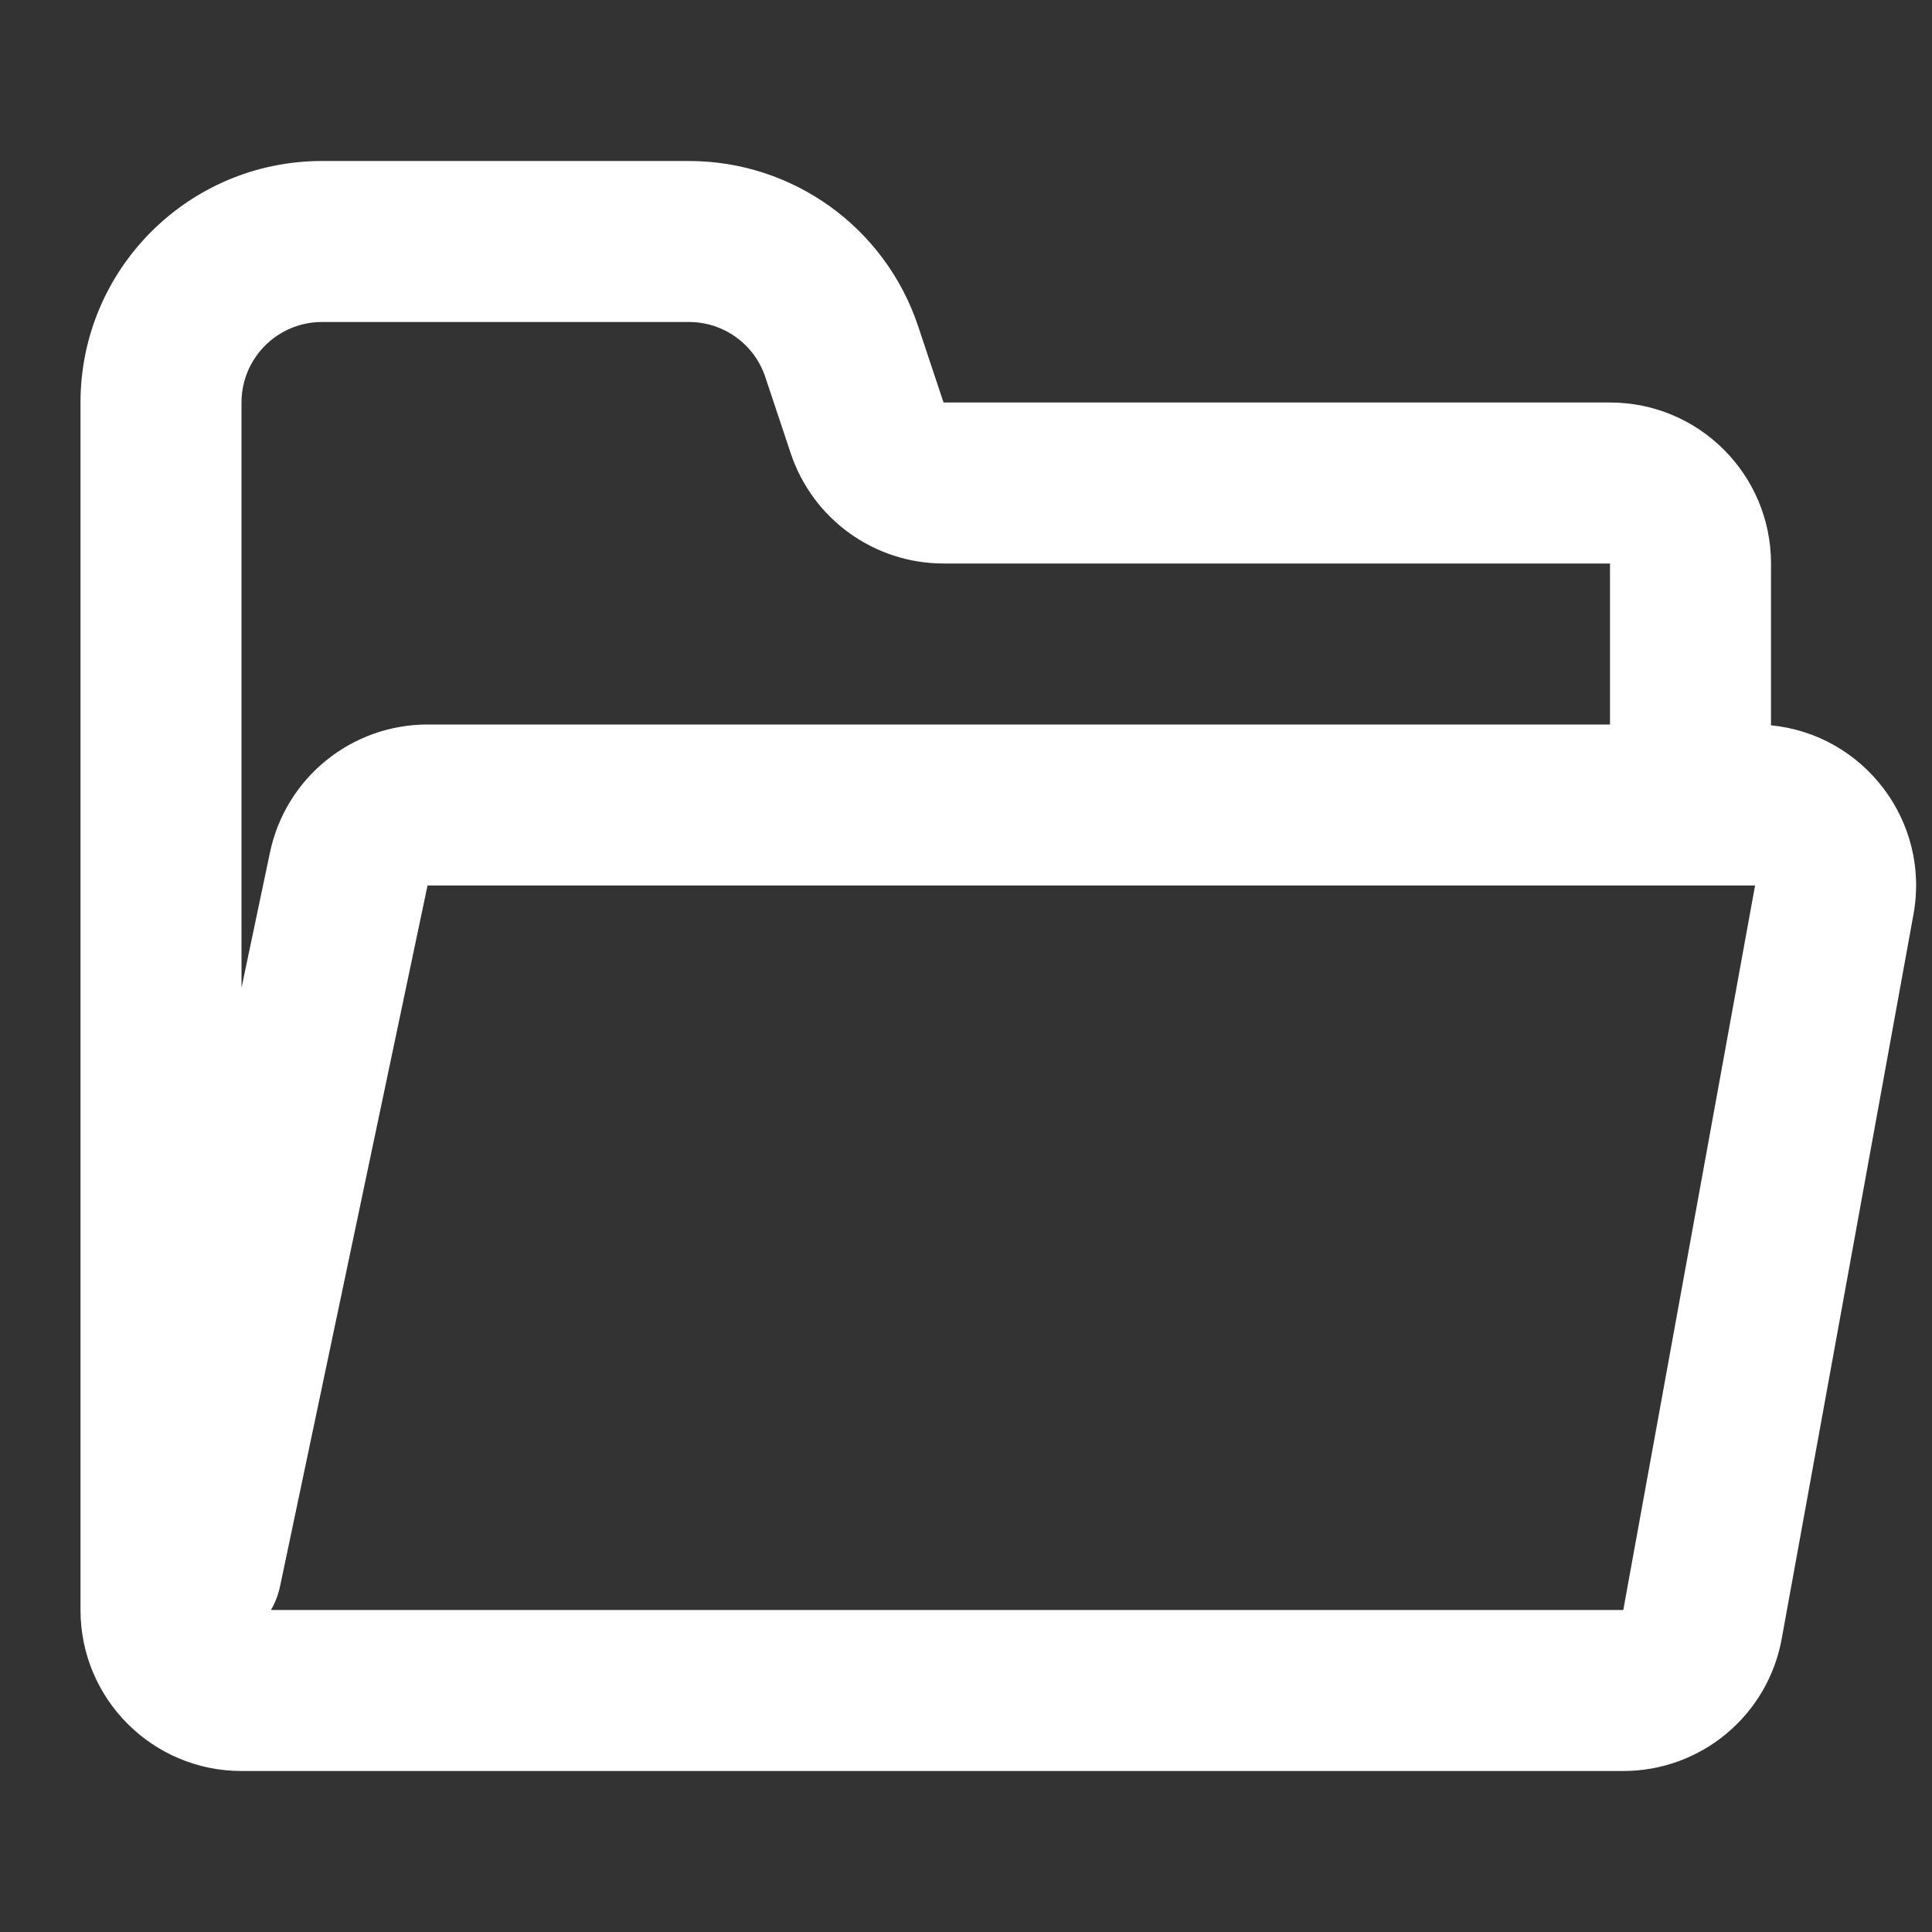 <?xml version="1.0" encoding="utf-8"?><!-- Uploaded to: SVG Repo, www.svgrepo.com, Generator: SVG Repo Mixer Tools -->
<svg width="800px" height="800px" viewBox="0 0 24 24" fill="none" xmlns="http://www.w3.org/2000/svg">
<rect x="0" y="0" width="24" height="24" fill="#333333" stroke="none"/>
<path fill-rule="evenodd" clip-rule="evenodd" d="M1 5C1 3.343 2.343 2 4 2H8.558C9.85 2 10.996 2.826 11.405 4.051L11.721 5H20C21.105 5 22 5.895 22 7V9.01C23.148 9.122 23.981 10.196 23.77 11.358L22.133 20.358C21.96 21.309 21.132 22 20.165 22H3C1.895 22 1 21.105 1 20V5ZM20 9V7H11.721C10.86 7 10.096 6.449 9.823 5.632L9.507 4.684C9.371 4.275 8.989 4 8.558 4H4C3.448 4 3 4.448 3 5V12.271L3.354 10.588C3.549 9.662 4.366 9 5.311 9H20ZM3.366 20C3.418 19.911 3.456 19.812 3.479 19.706L5.311 11L21 11H21.802L20.165 20L3.366 20Z" fill="#ffffff"/>
</svg>